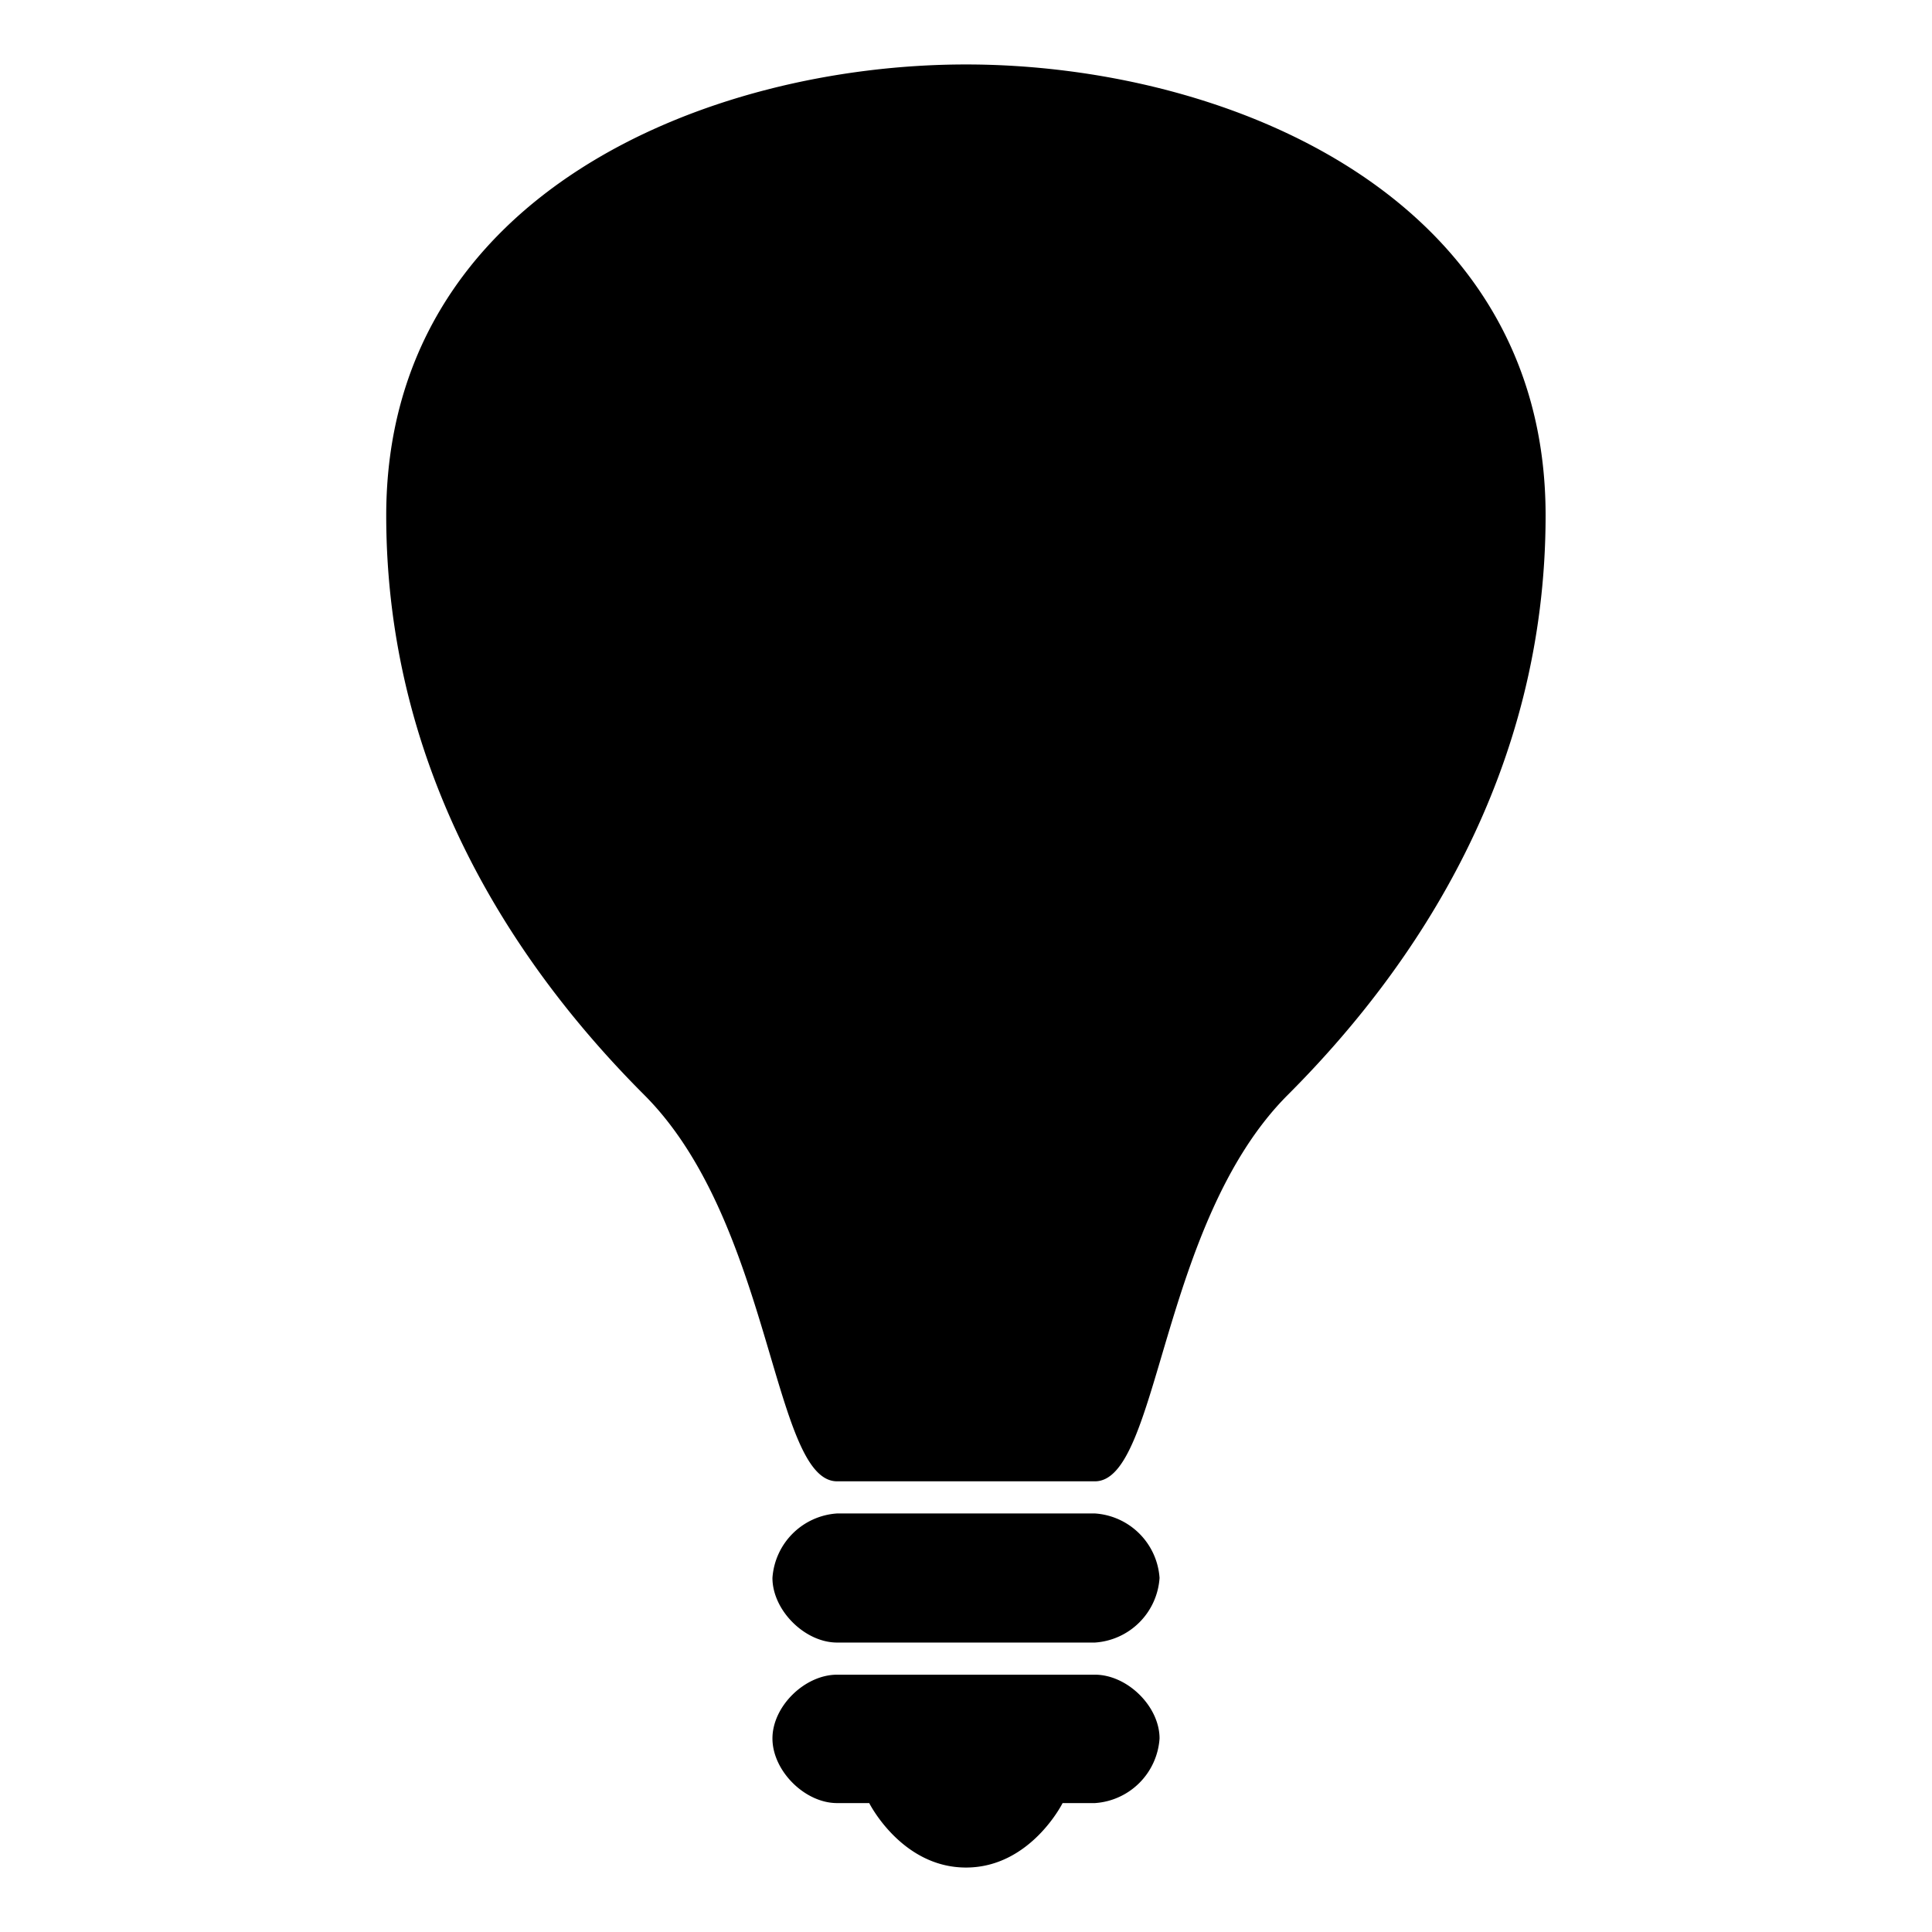 <svg xmlns="http://www.w3.org/2000/svg" width="11" height="11"><path d="M6.234 8.434H4.766c-.368 0-.368-1.47-1.098-2.2-.734-.734-1.469-1.836-1.469-3.3C2.2 1.102 4.035.367 5.5.367s3.3.735 3.3 2.567c0 1.464-.734 2.566-1.468 3.3-.73.73-.73 2.2-1.098 2.2Zm-1.468 1.832h.183s.184.367.551.367c.367 0 .55-.367.55-.367h.184a.395.395 0 0 0 .368-.368c0-.183-.184-.363-.368-.363H4.766c-.184 0-.368.18-.368.363 0 .184.184.368.368.368Zm1.468-1.649H4.766a.395.395 0 0 0-.368.367c0 .184.184.368.368.368h1.468a.395.395 0 0 0 .368-.368.395.395 0 0 0-.368-.367Zm0 0" style="stroke:none;fill-rule:nonzero;fill:#000;fill-opacity:1"/></svg>